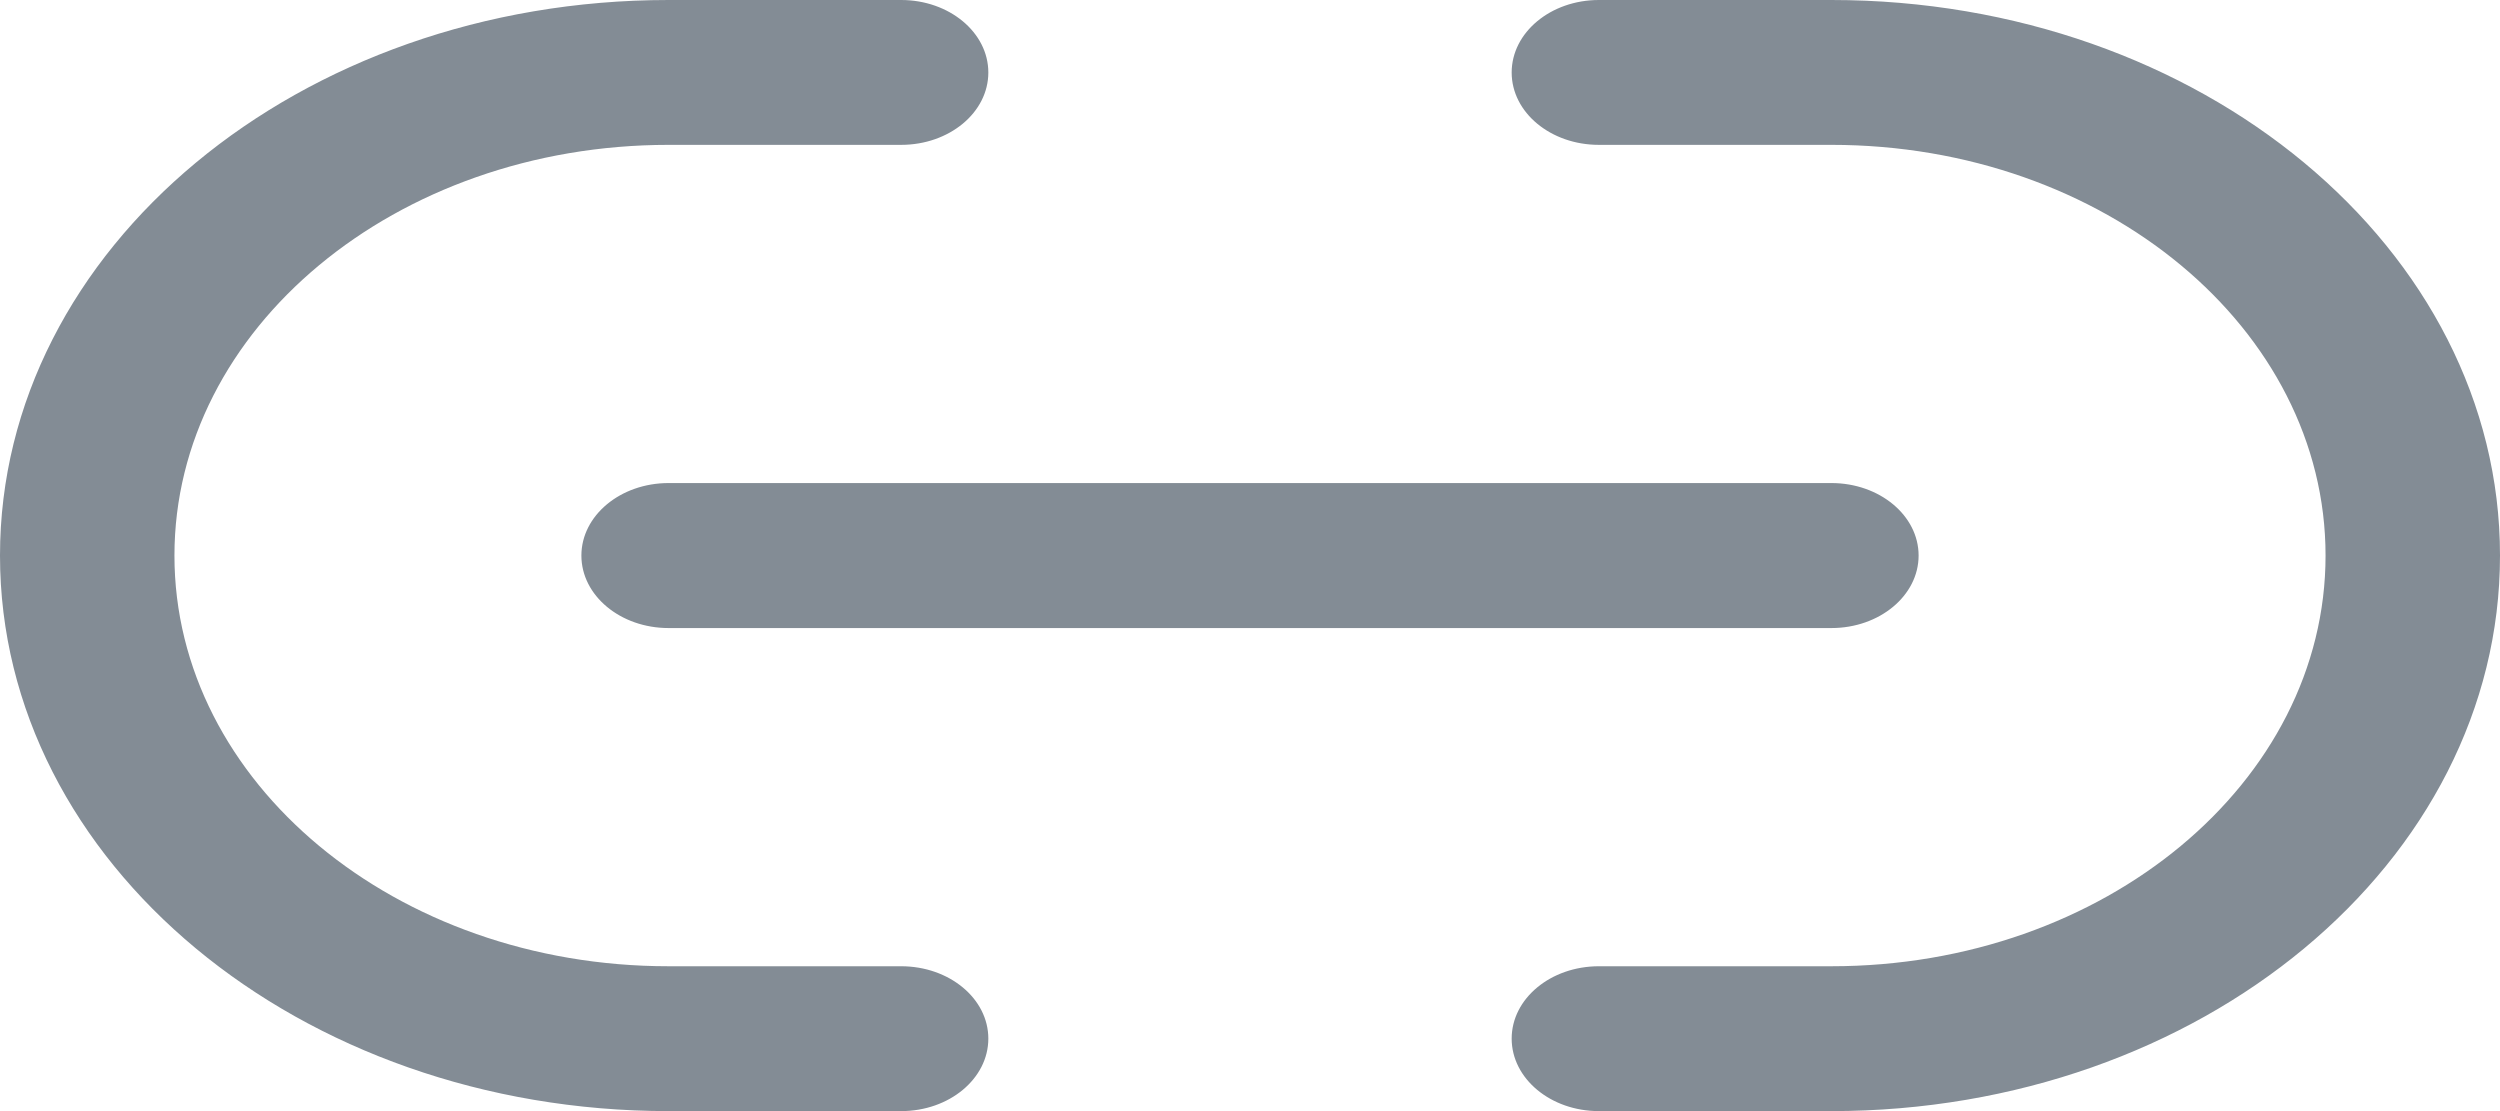 <svg width="18" height="8" viewBox="0 0 18 8" fill="none" xmlns="http://www.w3.org/2000/svg">
<path fill-rule="evenodd" clip-rule="evenodd" d="M4.814 1.043C2.849 1.043 1.256 2.367 1.256 4C1.256 5.633 2.849 6.957 4.814 6.957H6.488C6.835 6.957 7.116 7.19 7.116 7.478C7.116 7.766 6.835 8 6.488 8H4.814C2.155 8 0 6.209 0 4C0 1.791 2.155 0 4.814 0H6.488C6.835 0 7.116 0.234 7.116 0.522C7.116 0.81 6.835 1.043 6.488 1.043H4.814ZM10.884 0.522C10.884 0.234 11.165 0 11.512 0H13.186C15.845 0 18 1.791 18 4C18 6.209 15.845 8 13.186 8H11.512C11.165 8 10.884 7.766 10.884 7.478C10.884 7.19 11.165 6.957 11.512 6.957H13.186C15.151 6.957 16.744 5.633 16.744 4C16.744 2.367 15.151 1.043 13.186 1.043H11.512C11.165 1.043 10.884 0.81 10.884 0.522ZM4.186 4C4.186 3.712 4.467 3.478 4.814 3.478L13.186 3.478C13.533 3.478 13.814 3.712 13.814 4C13.814 4.288 13.533 4.522 13.186 4.522L4.814 4.522C4.467 4.522 4.186 4.288 4.186 4Z" fill="#838C95"/>
</svg>
